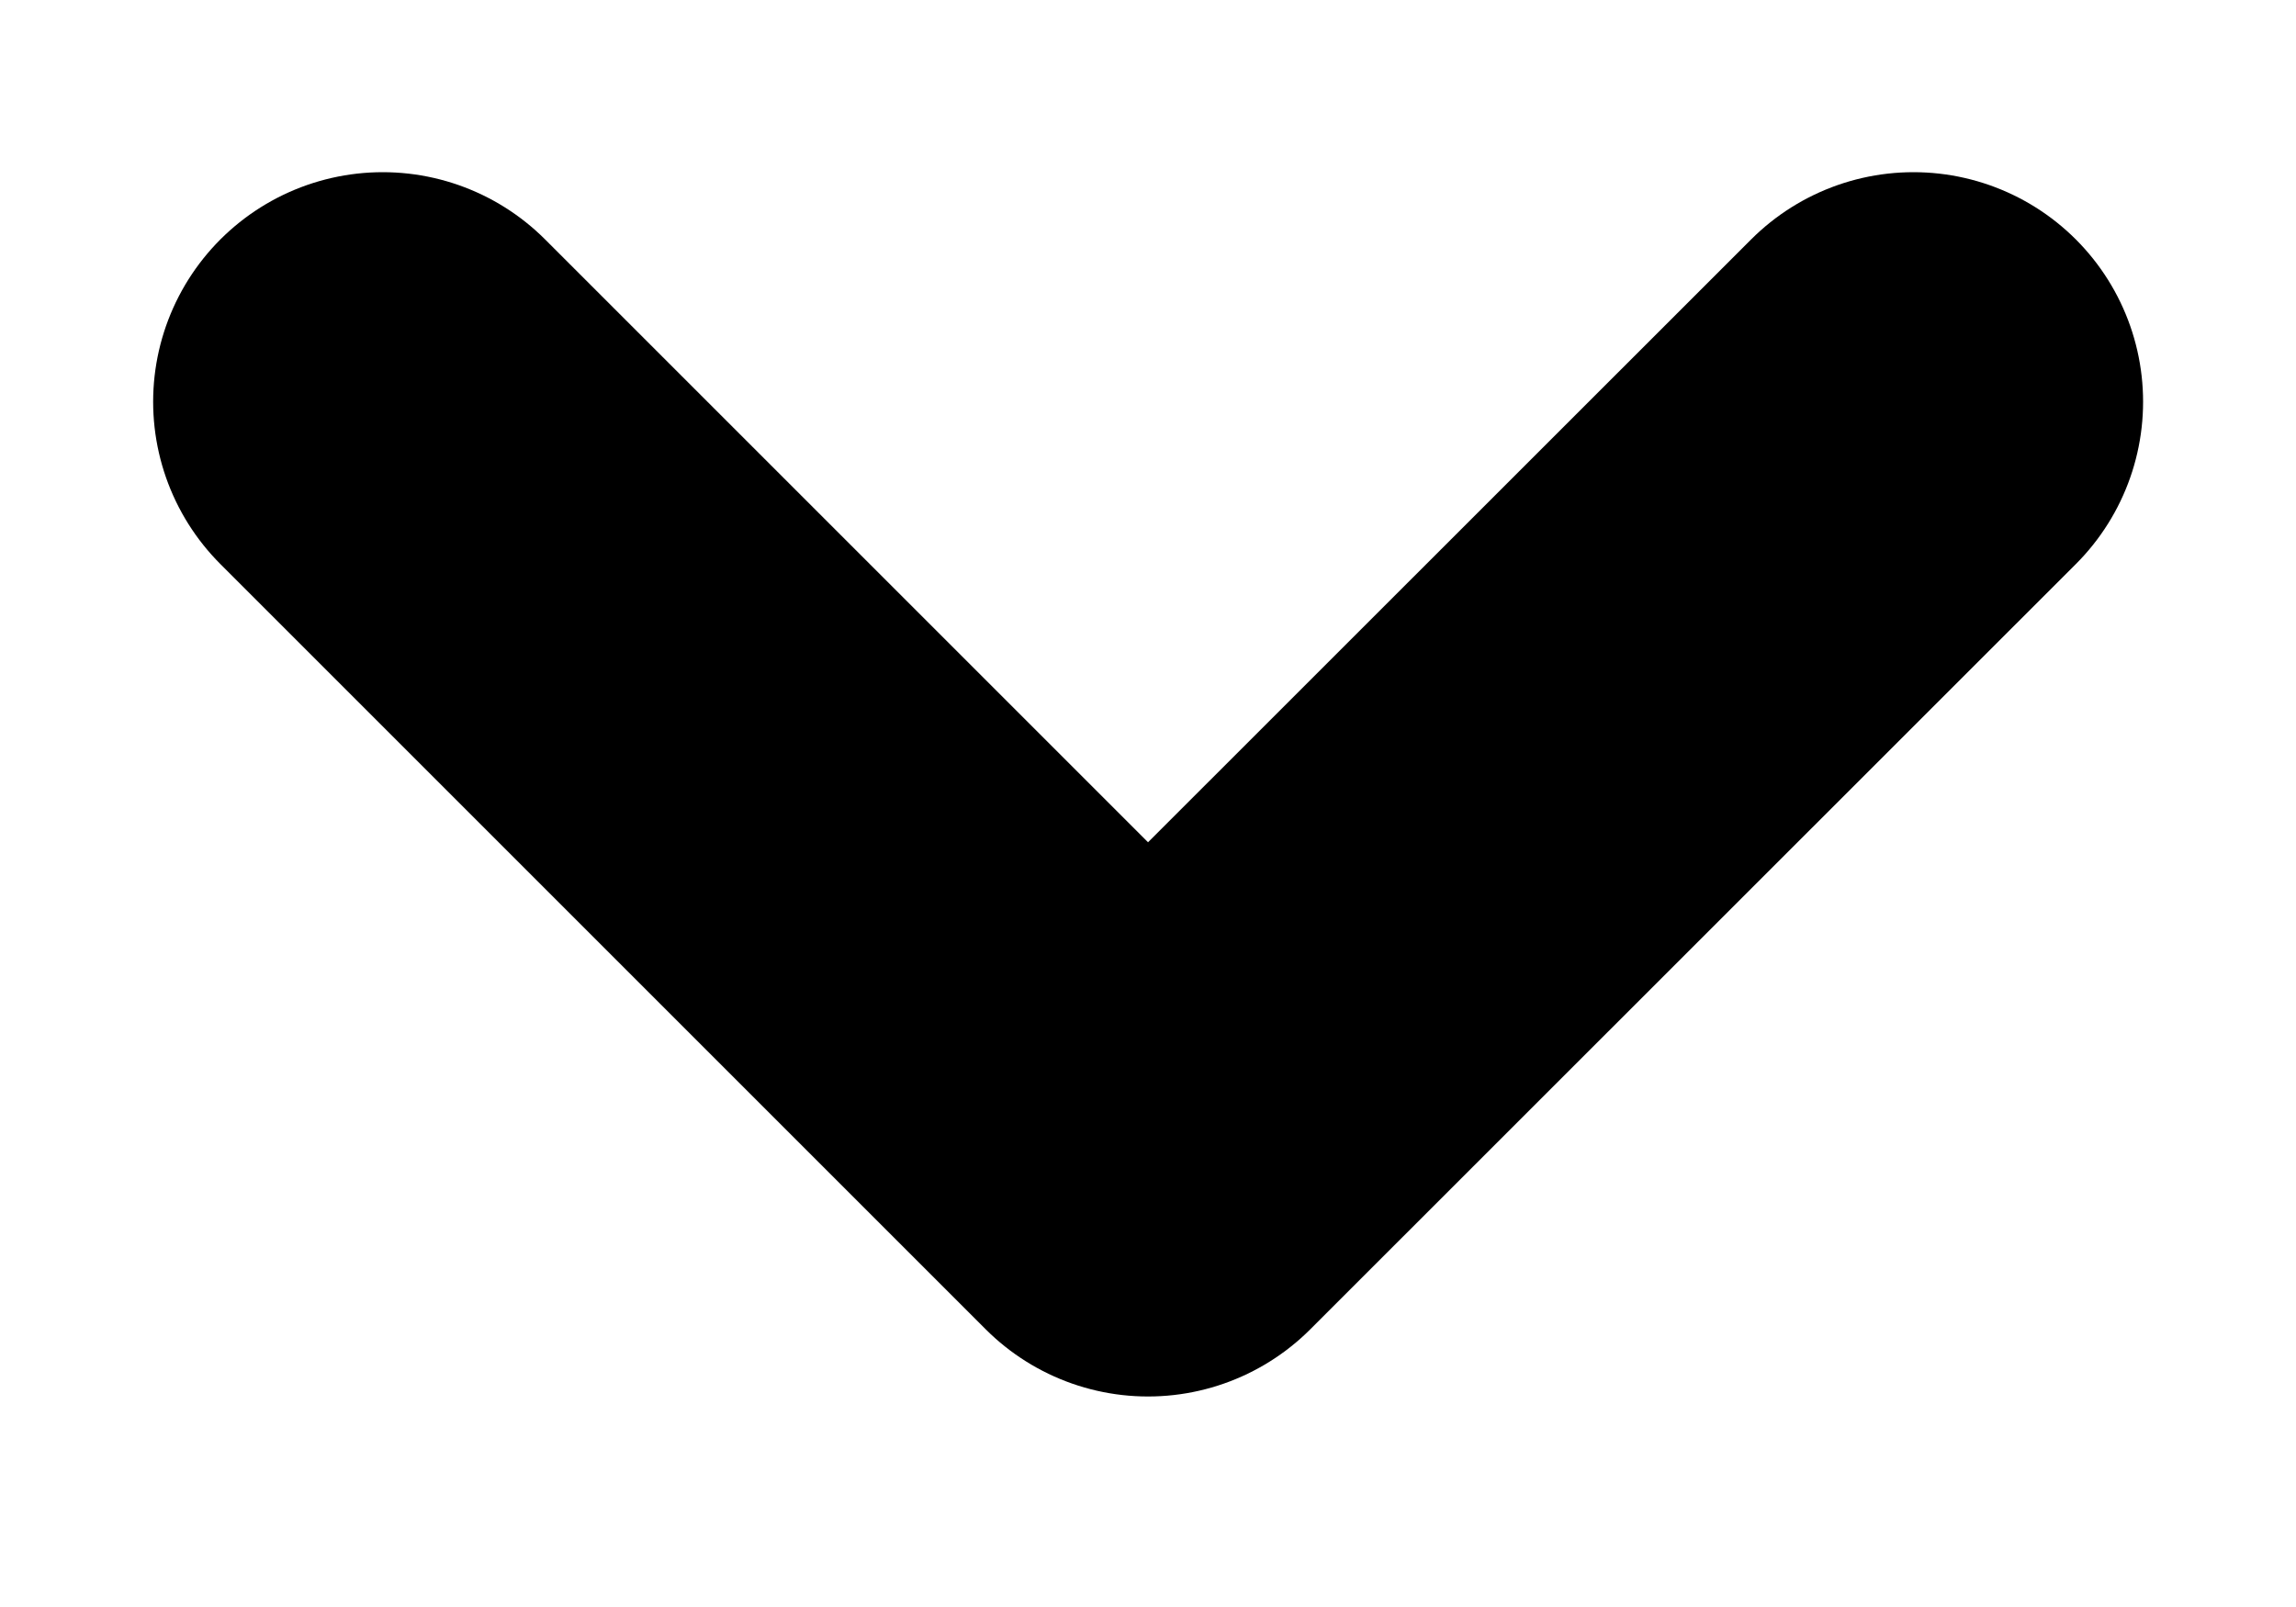 <svg width="10" height="7" viewBox="0 0 10 7" fill="none" xmlns="http://www.w3.org/2000/svg">
<path d="M1.667 1.75L5 5.083L8.334 1.75" stroke="black" stroke-width="2" stroke-linecap="round" stroke-linejoin="round"/>
</svg>
